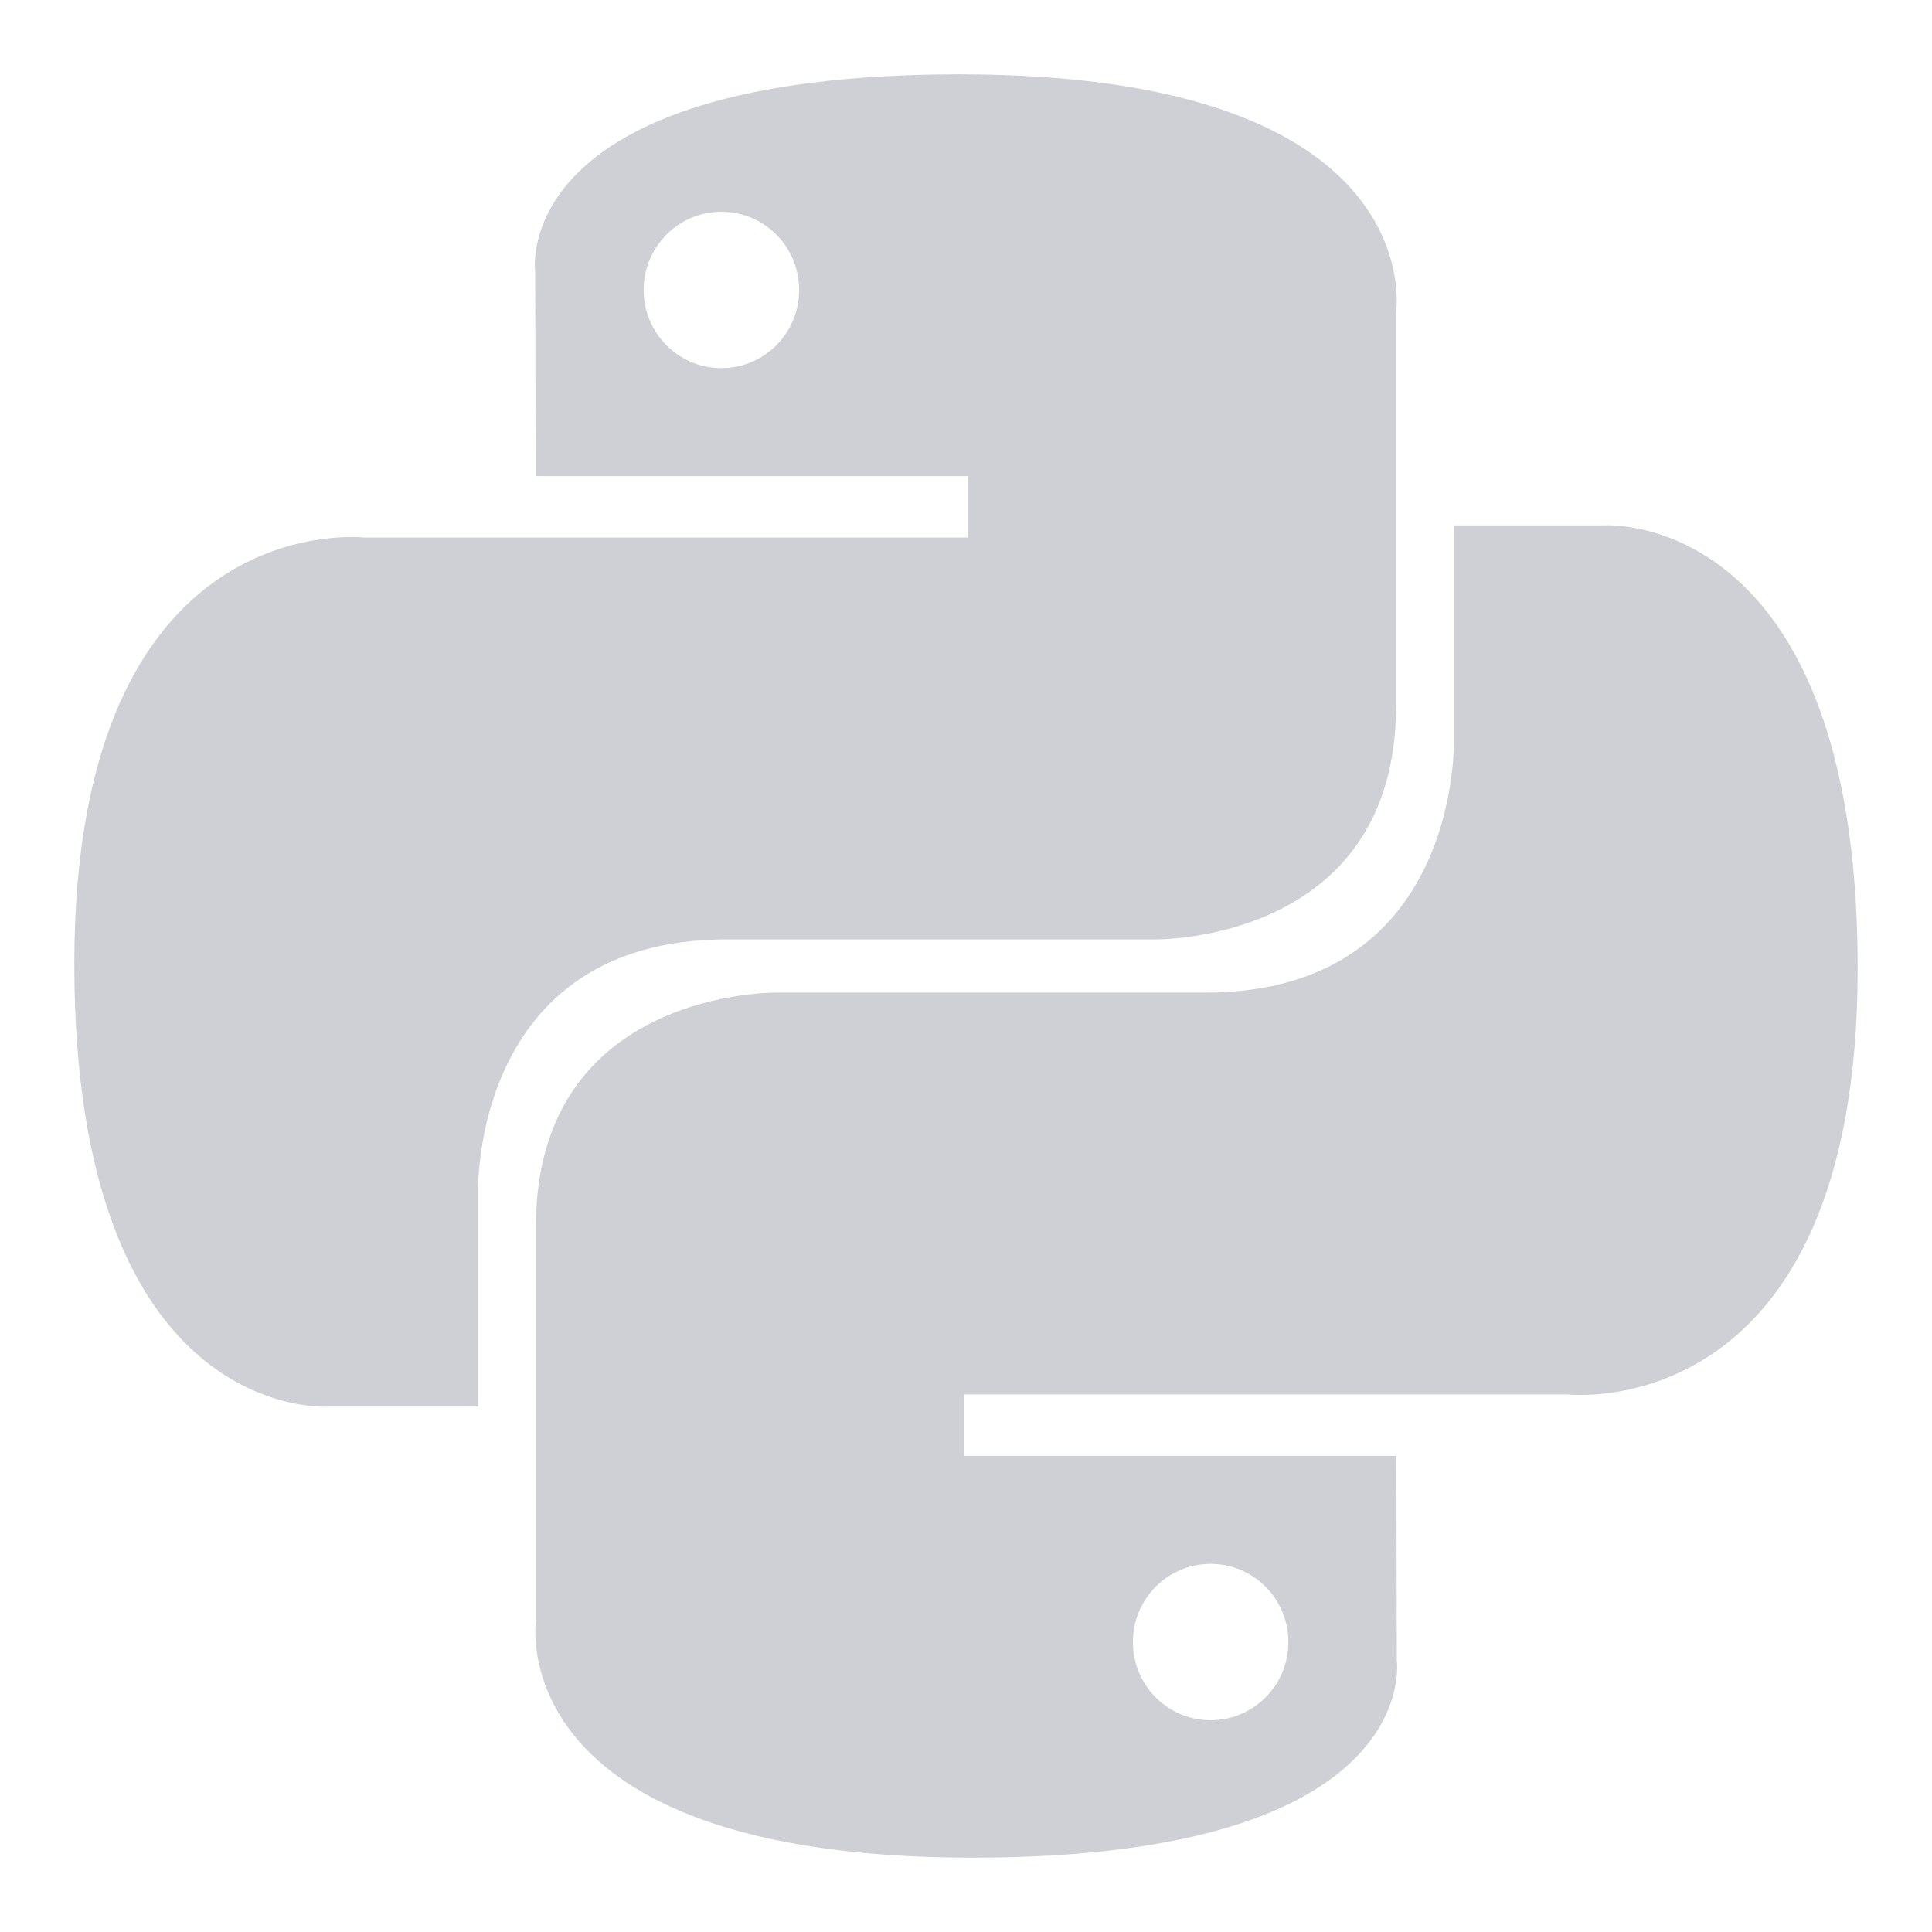 <?xml version="1.0" encoding="UTF-8" standalone="no"?>
<svg
   version="1.1"
   id="svg2"
   height="13"
   width="13"
   xmlns="http://www.w3.org/2000/svg">
  <defs
     id="defs4" />
  <path
     id="path8615"
     d="M 6.457,0.5 C 3.41,0.5 3.601,1.828 3.601,1.828 l 0.003,1.376 H 6.511 V 3.617 H 2.449 c 0,0 -1.949,-0.222 -1.949,2.868 0,3.09 1.701,2.98 1.701,2.98 H 3.217 V 8.031 c 0,0 -0.055,-1.71 1.674,-1.71 1.729,0 2.883,0 2.883,0 0,0 1.62,0.026 1.62,-1.574 0,-1.6 0,-2.646 0,-2.646 0,0 0.246,-1.601 -2.938,-1.601 z M 4.854,1.425 c 0.289,0 0.523,0.235 0.523,0.526 0,0.291 -0.234,0.526 -0.523,0.526 -0.289,0 -0.523,-0.235 -0.523,-0.526 0,-0.291 0.234,-0.526 0.523,-0.526 z"
     style="color:#000000;display:inline;overflow:visible;visibility:visible;fill:#ced0d6;fill-opacity:1;fill-rule:nonzero;stroke:none;stroke-width:0.068;marker:none" />
  <path
     style="color:#000000;display:inline;overflow:visible;visibility:visible;fill:#ced0d6;fill-opacity:1;fill-rule:nonzero;stroke:none;stroke-width:0.068;marker:none"
     d="m 6.543,12.5 c 3.046,0 2.856,-1.328 2.856,-1.328 L 9.396,9.796 H 6.489 V 9.383 h 4.062 c 0,0 1.949,0.222 1.949,-2.868 C 12.5,3.426 10.799,3.535 10.799,3.535 H 9.783 v 1.434 c 0,0 0.055,1.71 -1.674,1.71 -1.729,0 -2.883,0 -2.883,0 0,0 -1.62,-0.026 -1.62,1.574 0,1.6 0,2.646 0,2.646 0,0 -0.246,1.601 2.938,1.601 z m 1.603,-0.925 c -0.289,0 -0.523,-0.235 -0.523,-0.526 0,-0.291 0.234,-0.526 0.523,-0.526 0.289,0 0.523,0.235 0.523,0.526 1.7e-6,0.291 -0.234,0.526 -0.523,0.526 z"
     id="path8620" />
</svg>
